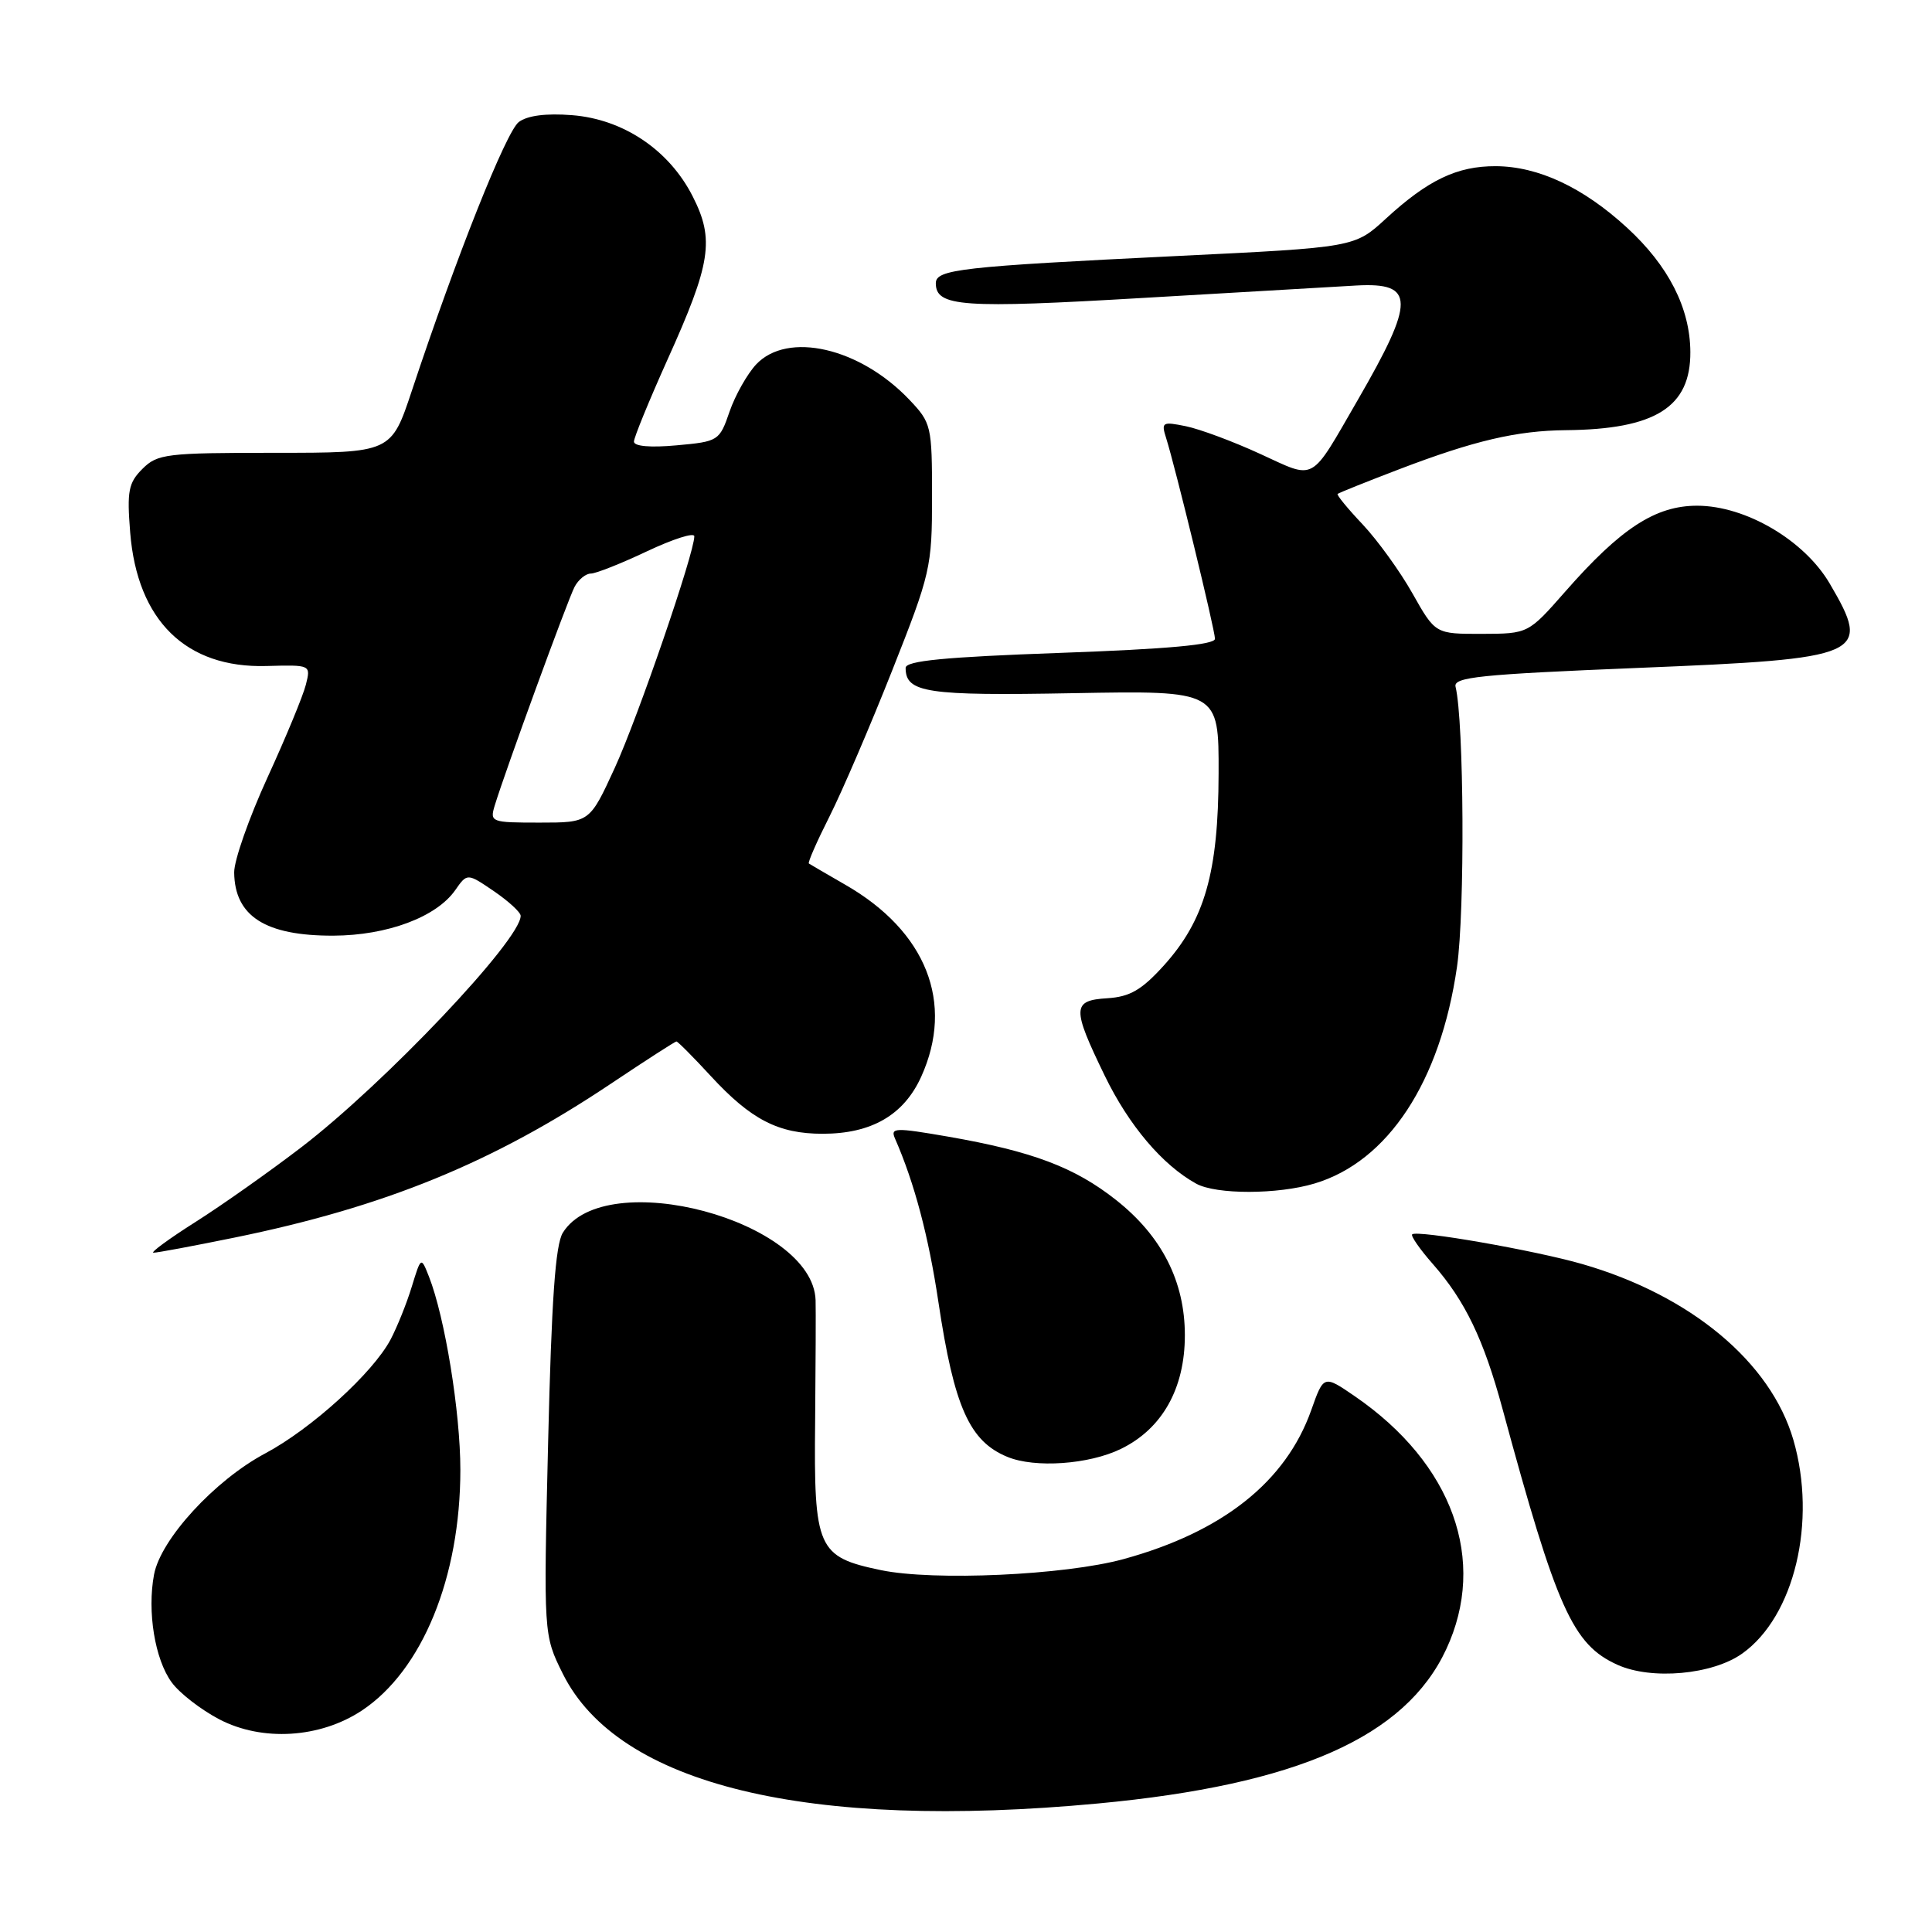 <?xml version="1.0" encoding="UTF-8" standalone="no"?>
<!DOCTYPE svg PUBLIC "-//W3C//DTD SVG 1.1//EN" "http://www.w3.org/Graphics/SVG/1.1/DTD/svg11.dtd" >
<svg xmlns="http://www.w3.org/2000/svg" xmlns:xlink="http://www.w3.org/1999/xlink" version="1.1" viewBox="0 0 256 256">
 <g >
 <path fill="currentColor"
d=" M 145.50 238.97 C 171.91 236.49 186.23 230.15 191.63 218.54 C 197.12 206.77 192.49 193.93 179.55 185.03 C 175.40 182.18 175.40 182.18 173.74 186.87 C 170.37 196.35 162.00 202.99 148.87 206.59 C 141.10 208.72 123.71 209.51 116.72 208.05 C 108.31 206.30 107.83 205.22 108.01 188.32 C 108.08 180.72 108.11 173.50 108.07 172.28 C 107.72 161.72 80.18 154.36 74.58 163.34 C 73.59 164.93 73.08 172.26 72.63 191.07 C 72.02 216.64 72.02 216.64 74.58 221.79 C 81.92 236.51 106.98 242.58 145.50 238.97 Z  M 47.94 226.66 C 55.95 221.35 61.00 209.02 61.00 194.75 C 61.00 187.13 58.95 174.53 56.84 169.16 C 55.79 166.50 55.79 166.50 54.56 170.50 C 53.89 172.70 52.62 175.85 51.75 177.50 C 49.40 181.93 41.25 189.33 35.15 192.58 C 28.46 196.14 21.29 203.95 20.41 208.64 C 19.49 213.54 20.52 219.87 22.74 222.91 C 23.77 224.34 26.62 226.54 29.06 227.82 C 34.75 230.79 42.40 230.32 47.94 226.66 Z  M 230.86 219.10 C 237.77 214.18 240.77 201.61 237.63 190.79 C 234.63 180.48 224.02 171.64 209.68 167.50 C 203.39 165.68 187.74 162.95 187.12 163.56 C 186.91 163.76 188.14 165.54 189.86 167.49 C 194.14 172.37 196.59 177.45 199.09 186.68 C 206.28 213.20 208.39 217.91 214.31 220.59 C 218.84 222.64 226.92 221.91 230.86 219.10 Z  M 148.50 192.00 C 153.99 189.34 157.00 184.00 157.00 176.93 C 157.00 169.80 153.95 163.80 147.89 159.01 C 142.40 154.67 136.81 152.56 125.63 150.61 C 118.57 149.39 117.95 149.41 118.60 150.88 C 121.16 156.72 123.04 163.81 124.34 172.50 C 126.43 186.44 128.46 190.99 133.50 193.05 C 137.14 194.55 144.28 194.05 148.50 192.00 Z  M 31.01 164.00 C 50.96 159.93 65.29 154.08 80.97 143.58 C 85.56 140.51 89.45 138.00 89.63 138.00 C 89.81 138.00 91.86 140.06 94.18 142.58 C 99.51 148.36 103.13 150.23 109.00 150.23 C 115.47 150.23 119.75 147.76 122.06 142.68 C 126.50 132.89 122.75 123.40 112.00 117.23 C 109.53 115.81 107.36 114.54 107.18 114.42 C 107.01 114.30 108.24 111.50 109.91 108.19 C 111.58 104.88 115.32 96.17 118.22 88.84 C 123.31 75.98 123.50 75.15 123.50 65.82 C 123.50 56.42 123.41 56.04 120.50 52.97 C 113.93 46.06 104.36 43.86 100.19 48.29 C 99.01 49.56 97.42 52.37 96.67 54.54 C 95.34 58.42 95.19 58.51 89.65 59.01 C 86.17 59.33 84.00 59.14 84.00 58.51 C 84.01 57.96 86.00 53.10 88.42 47.71 C 94.22 34.87 94.70 31.74 91.78 26.01 C 88.66 19.87 82.59 15.79 75.79 15.26 C 72.35 14.99 69.88 15.31 68.74 16.17 C 67.07 17.44 60.49 33.95 54.58 51.75 C 51.84 60.00 51.84 60.00 36.42 60.00 C 22.03 60.00 20.86 60.14 18.87 62.13 C 17.02 63.98 16.81 65.07 17.25 70.56 C 18.19 82.23 24.64 88.55 35.30 88.25 C 41.19 88.09 41.19 88.09 40.53 90.72 C 40.17 92.17 37.88 97.71 35.44 103.03 C 33.00 108.36 31.01 114.01 31.03 115.61 C 31.10 121.41 35.17 124.01 44.18 123.98 C 51.31 123.95 57.82 121.52 60.32 117.95 C 61.91 115.68 61.91 115.68 65.45 118.09 C 67.39 119.42 68.99 120.88 68.99 121.35 C 69.02 124.52 50.94 143.59 39.90 152.04 C 35.72 155.24 29.42 159.69 25.90 161.92 C 22.38 164.15 19.88 165.99 20.34 165.99 C 20.81 166.00 25.61 165.10 31.01 164.00 Z  M 174.19 156.82 C 183.92 153.91 190.86 143.35 193.06 128.11 C 194.12 120.73 193.99 95.62 192.87 91.00 C 192.55 89.72 196.06 89.36 217.10 88.50 C 247.09 87.28 248.04 86.86 242.45 77.33 C 239.09 71.59 231.32 67.02 224.90 67.01 C 219.37 67.00 214.77 69.99 207.41 78.38 C 202.50 83.97 202.50 83.97 196.35 83.99 C 190.19 84.00 190.19 84.00 187.17 78.65 C 185.52 75.71 182.54 71.60 180.57 69.50 C 178.59 67.41 177.09 65.58 177.24 65.45 C 177.38 65.31 181.10 63.82 185.50 62.14 C 195.33 58.39 200.99 57.06 207.50 57.00 C 219.35 56.89 224.02 53.95 223.98 46.64 C 223.95 40.83 221.09 35.22 215.59 30.17 C 209.78 24.83 203.84 22.05 198.20 22.02 C 193.08 22.00 189.22 23.84 183.64 28.97 C 179.50 32.78 179.50 32.78 156.00 33.92 C 127.32 35.32 124.00 35.69 124.00 37.53 C 124.00 40.65 127.49 40.89 151.58 39.47 C 164.73 38.70 177.41 37.96 179.75 37.83 C 187.51 37.41 187.54 39.80 179.91 53.00 C 173.50 64.08 174.44 63.56 166.97 60.14 C 163.41 58.50 158.99 56.86 157.15 56.48 C 154.01 55.84 153.85 55.94 154.52 58.05 C 155.74 61.90 160.98 83.44 160.99 84.64 C 161.00 85.43 154.76 86.00 140.50 86.51 C 125.11 87.06 120.00 87.56 120.00 88.50 C 120.00 91.79 122.75 92.21 142.23 91.85 C 161.50 91.50 161.50 91.50 161.47 102.50 C 161.44 115.62 159.63 121.94 154.19 127.96 C 151.27 131.18 149.71 132.08 146.75 132.27 C 142.05 132.56 142.01 133.52 146.38 142.53 C 149.58 149.12 154.02 154.37 158.50 156.84 C 161.15 158.30 169.30 158.29 174.19 156.82 Z  M 65.55 106.75 C 66.93 102.21 75.24 79.45 76.14 77.75 C 76.65 76.79 77.62 76.00 78.29 76.00 C 78.95 76.00 82.31 74.67 85.75 73.04 C 89.19 71.42 92.00 70.52 92.00 71.06 C 92.00 73.31 84.53 95.05 81.46 101.75 C 78.13 109.00 78.13 109.00 71.50 109.00 C 65.08 109.00 64.89 108.93 65.55 106.75 Z "/>
</g>
</svg>